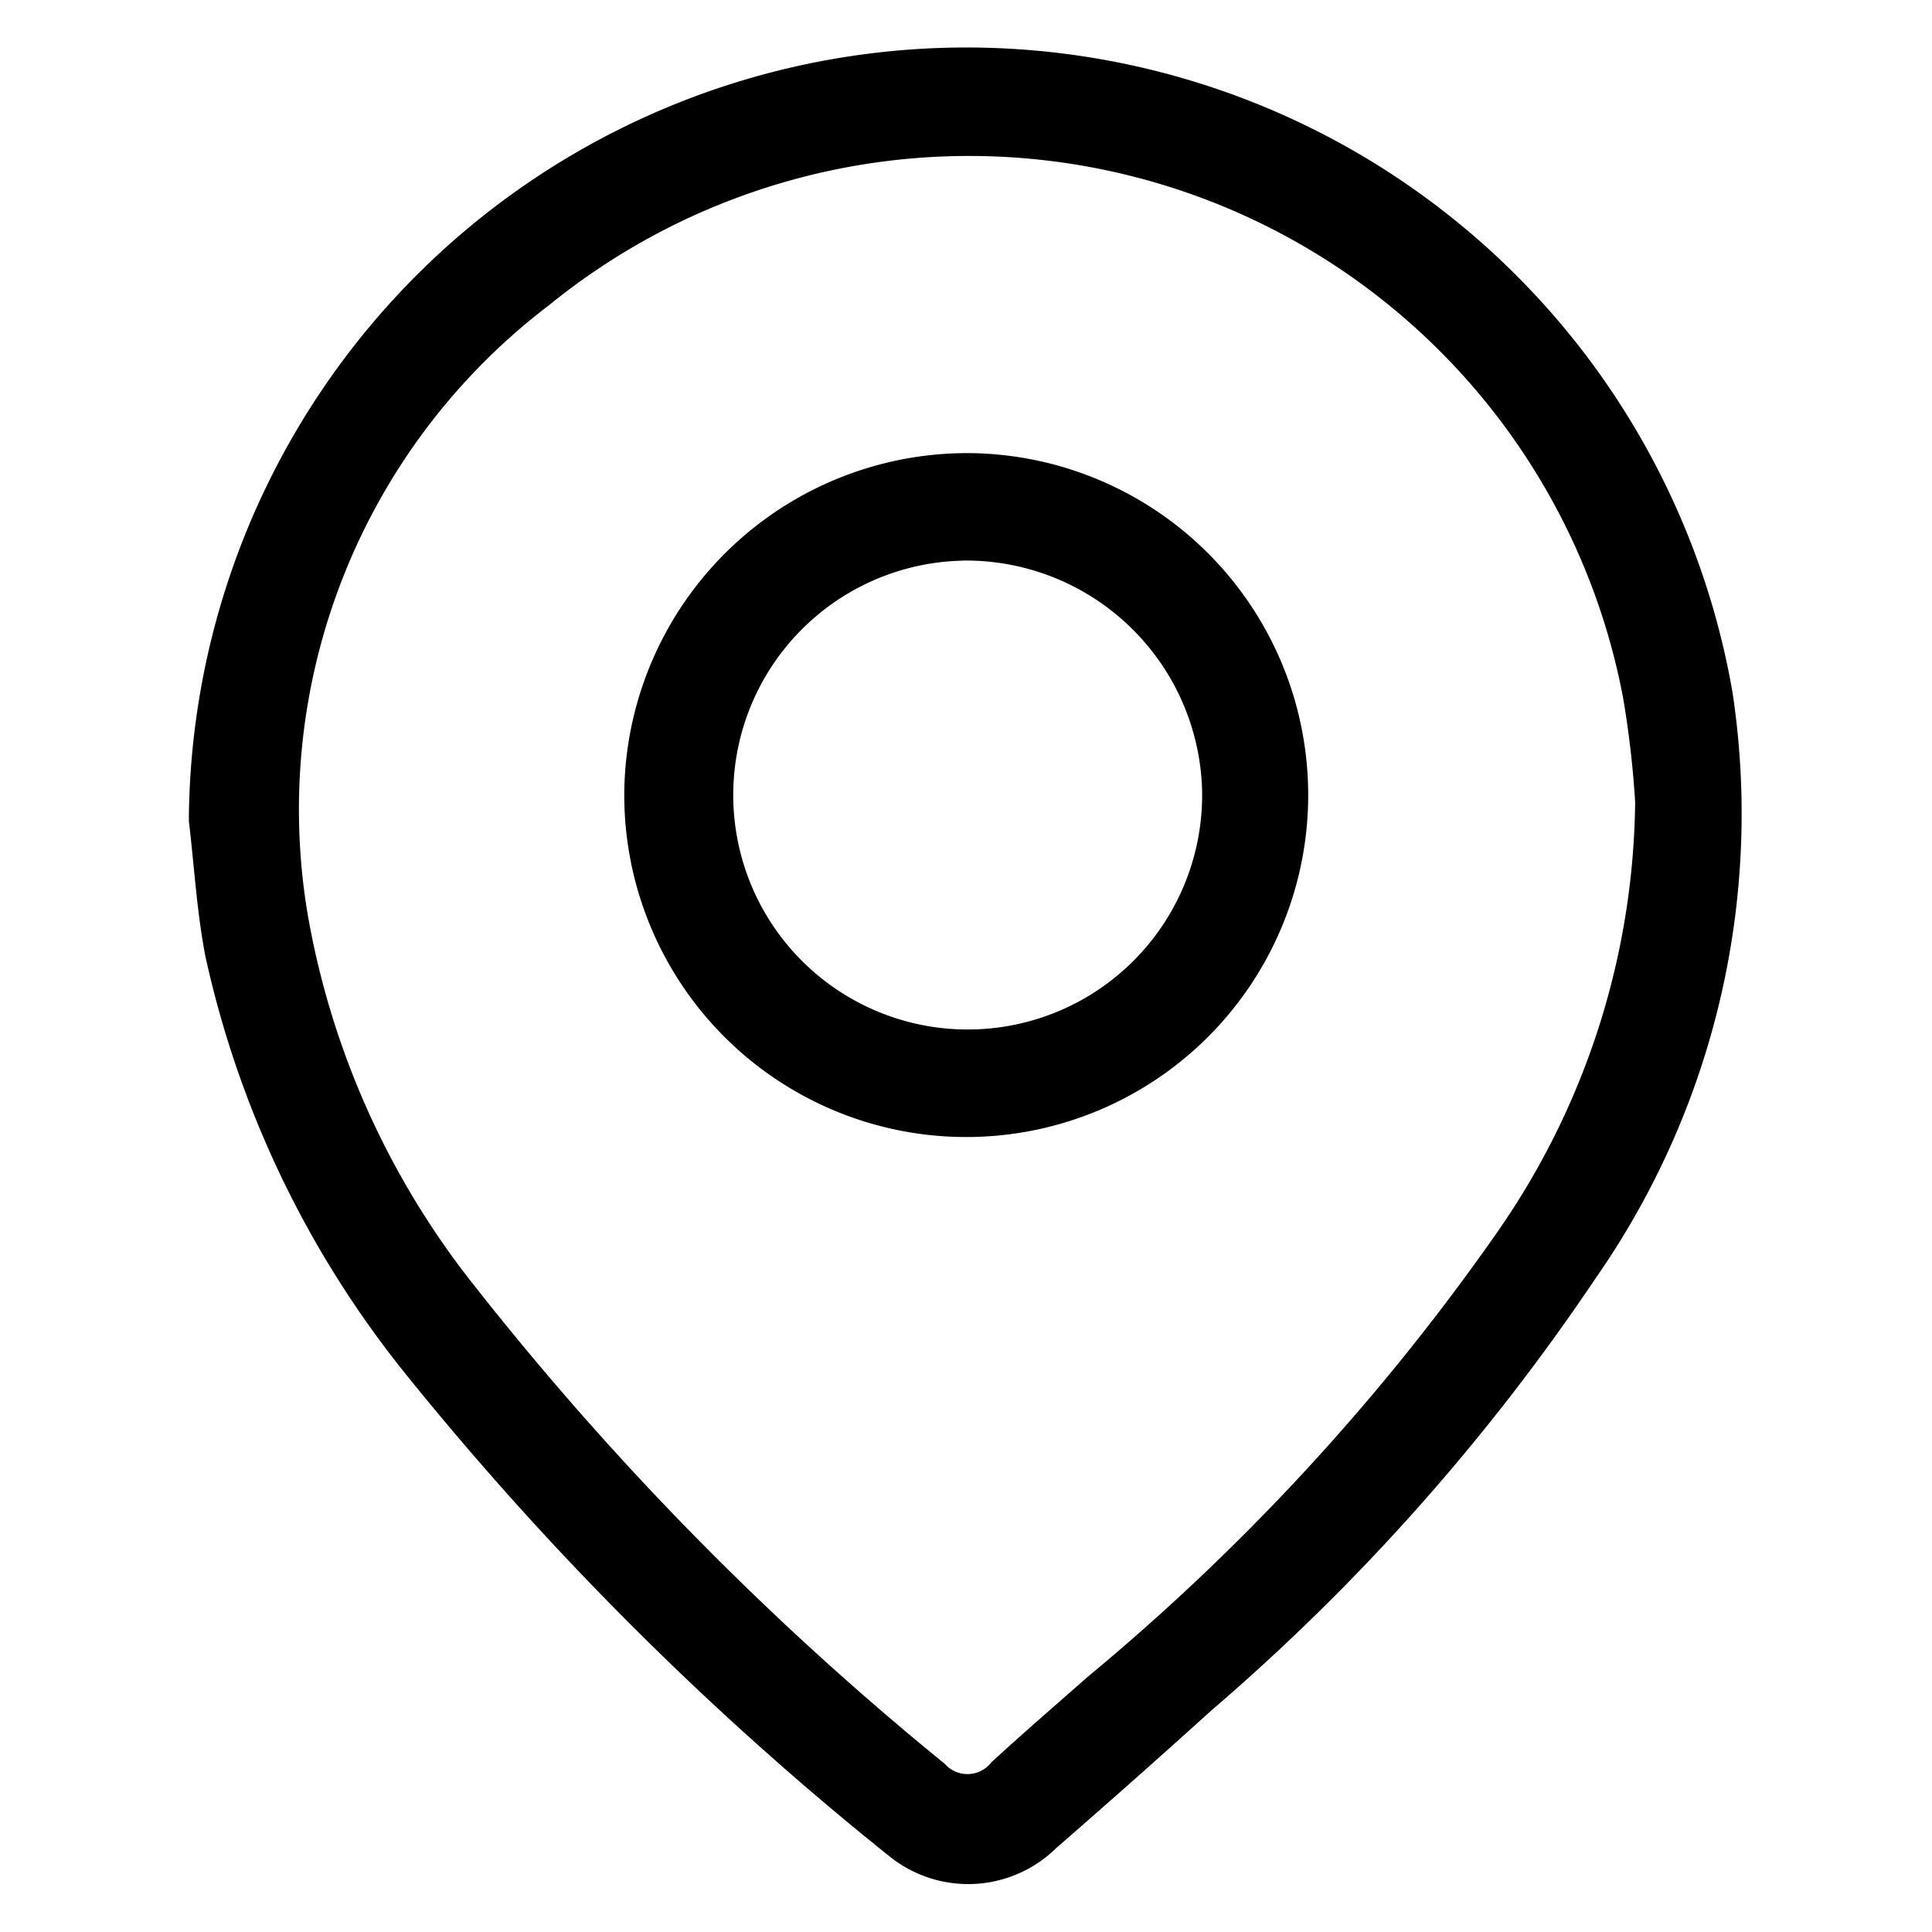 <svg xmlns="http://www.w3.org/2000/svg" viewBox="0 0 20 20" id="locationicon">
    <defs>
        <clipPath id="nwfzfol9aa">
            <path data-name="Rectangle 16618" transform="translate(-3957 16317)" style="stroke:#707070;fill:#f30a11" d="M0 0h20v20H0z"/>
        </clipPath>
    </defs>
    <g data-name="Mask Group 155" transform="translate(3957 -16317)" style="clip-path:url(#nwfzfol9aa)">
        <g data-name="Group 38001">
            <path data-name="Path 10011" d="M913.493 5472.806a8.049 8.049 0 0 1 15.981-1.323 8.406 8.406 0 0 1-1.415 6.054 22.2 22.2 0 0 1-3.977 4.475q-.8.724-1.609 1.427a1.3 1.3 0 0 1-1.732.083 32.616 32.616 0 0 1-5.005-4.991 10.459 10.459 0 0 1-2.074-4.333c-.087-.458-.114-.928-.169-1.392zm14.972-.194a10.116 10.116 0 0 0-.124-1.075 6.891 6.891 0 0 0-11.119-4.069 6.557 6.557 0 0 0-2.5 6.3 8.535 8.535 0 0 0 1.72 3.842 31.421 31.421 0 0 0 4.876 4.958.313.313 0 0 0 .484-.017c.327-.3.664-.592 1-.887a23.279 23.279 0 0 0 4.21-4.563 7.923 7.923 0 0 0 1.453-4.489z" transform="translate(-4868.538 10852.691)" style="stroke-width:.5px;"/>
            <path data-name="Path 10012" d="M926.074 5473.163a3.54 3.54 0 1 1-3.6 3.477 3.552 3.552 0 0 1 3.6-3.477zm-.1 1.113a2.427 2.427 0 1 0 2.481 2.375 2.445 2.445 0 0 0-2.478-2.376z" transform="translate(-4873.011 10848.528)" style="stroke-width:.5px;"/>
        </g>
    </g>
</svg>
